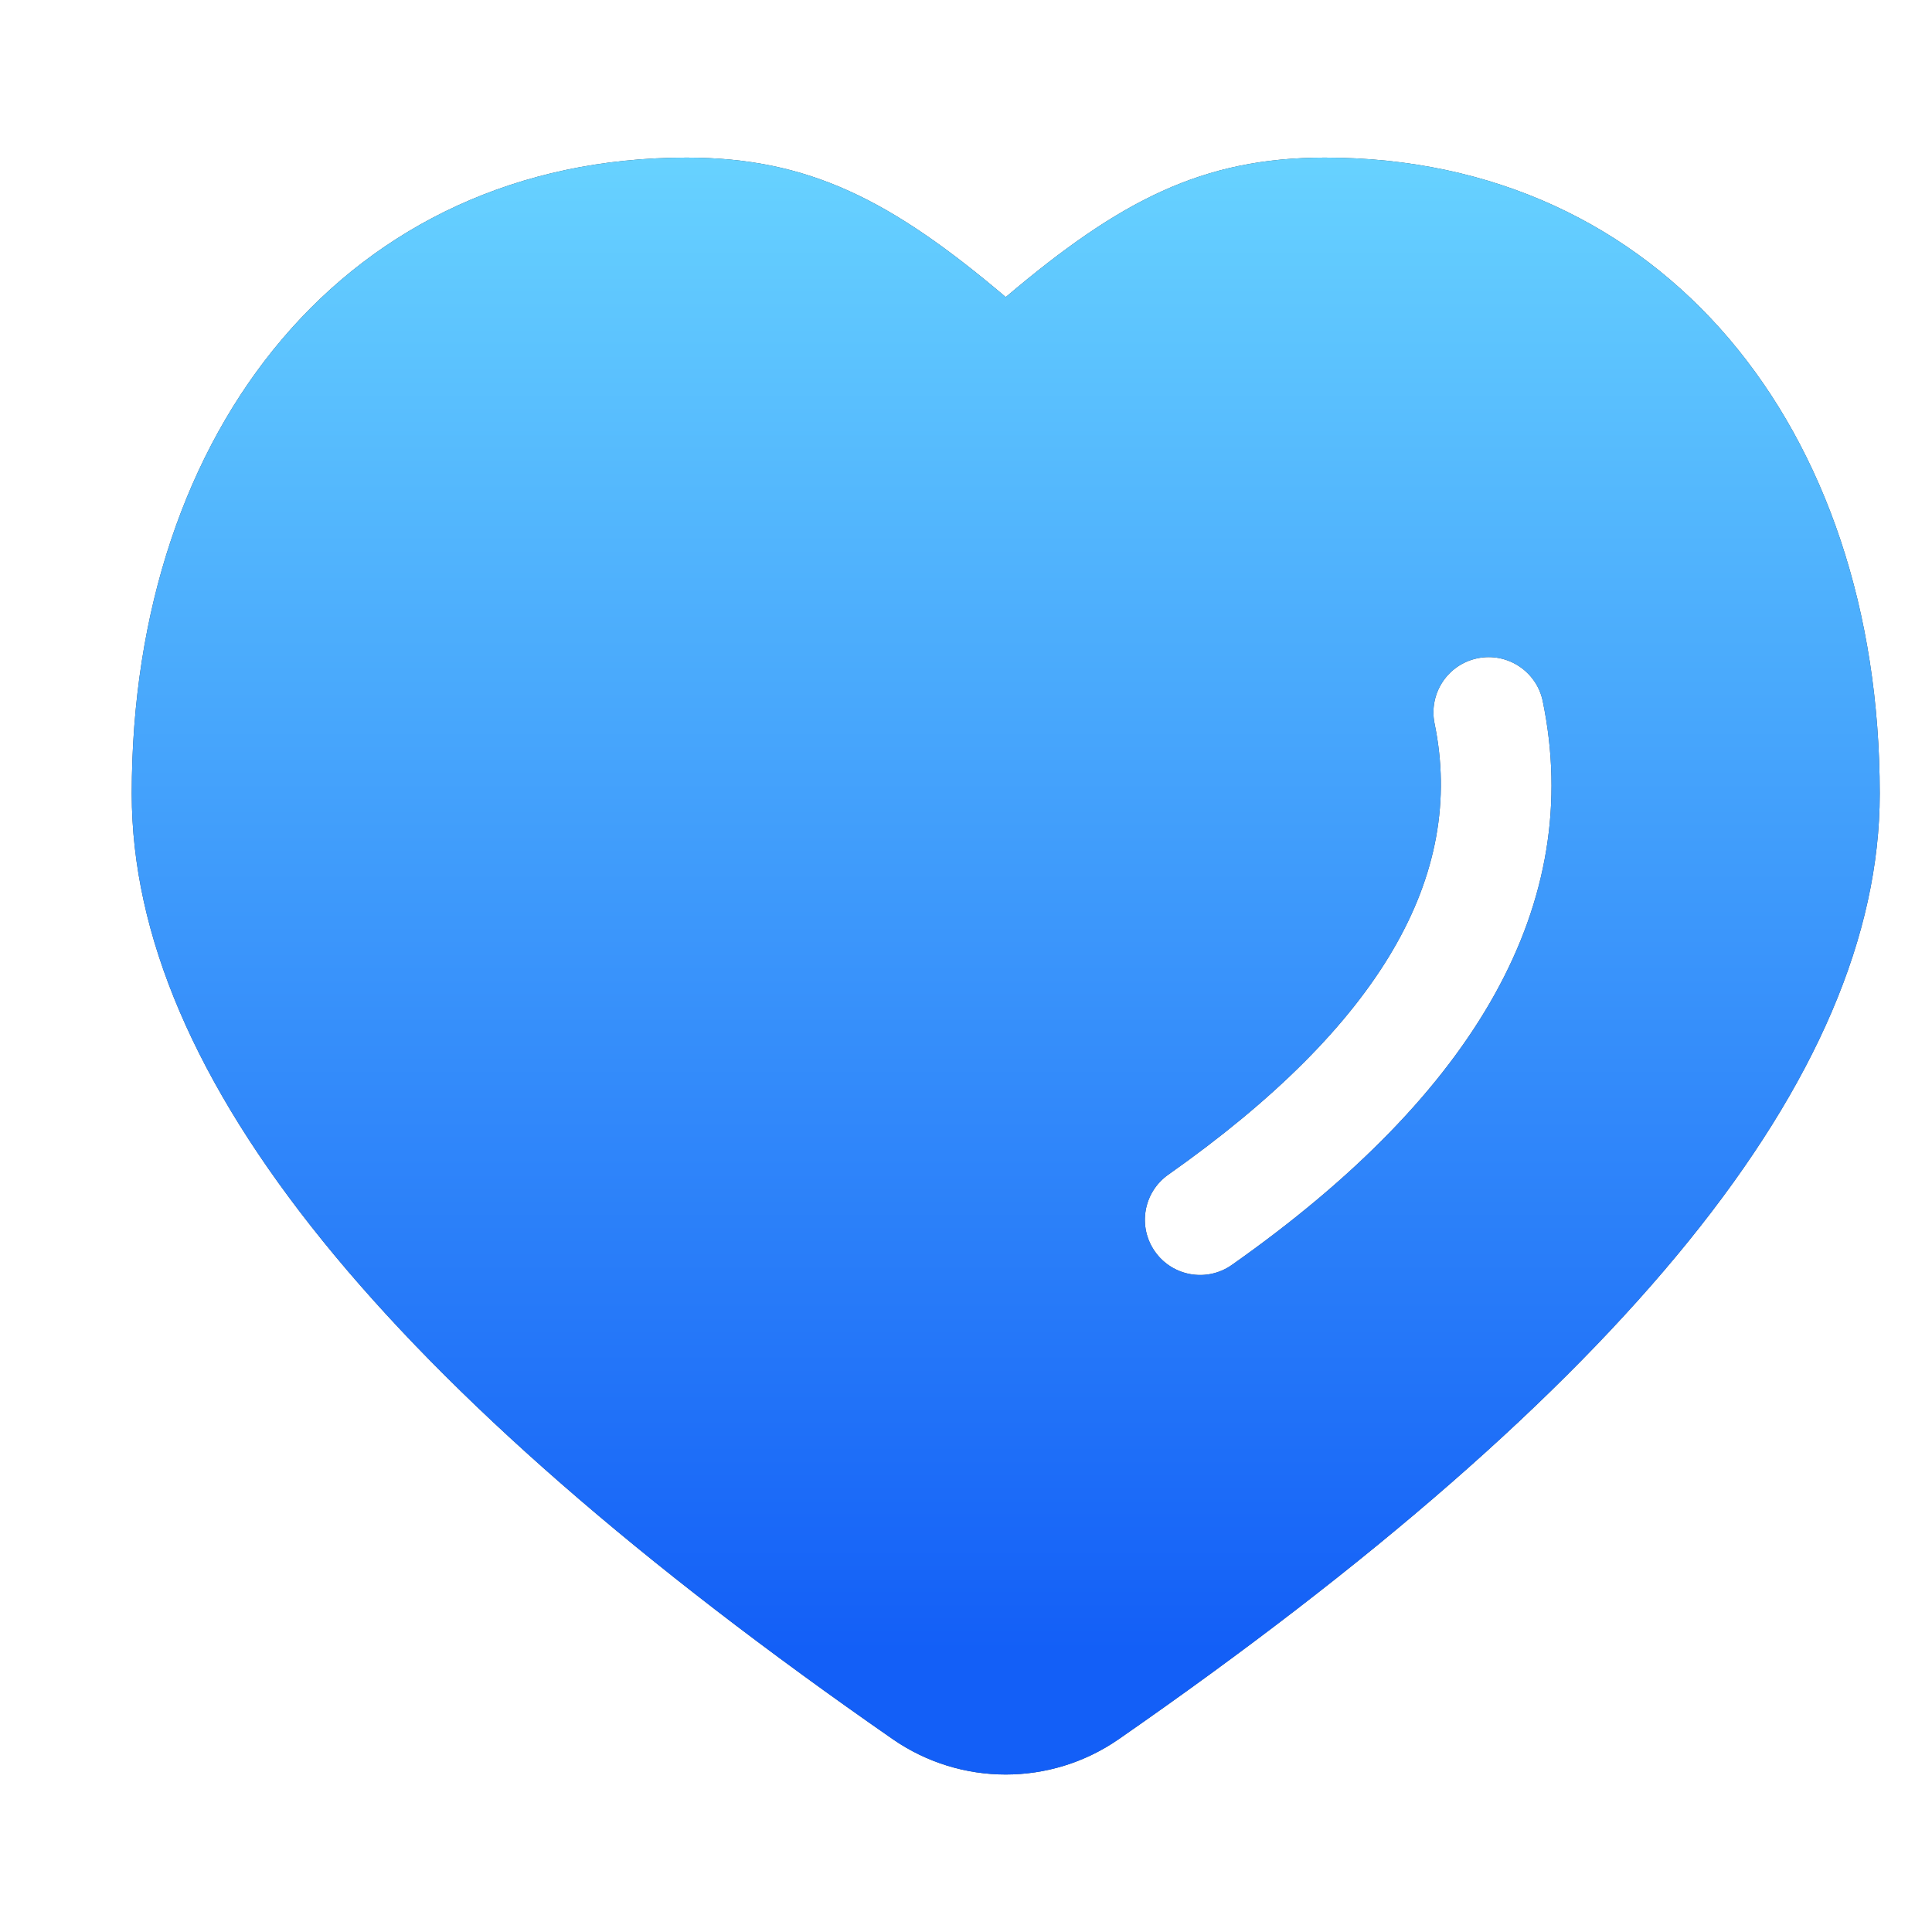 <?xml version="1.0" encoding="UTF-8"?>
<svg xmlns="http://www.w3.org/2000/svg" xmlns:xlink="http://www.w3.org/1999/xlink" width="21px" height="21px" viewBox="0 0 21 21" version="1.1">
  <title>ic_tab_shzx_filled </title>
  <defs>
    <linearGradient x1="50%" y1="0%" x2="50%" y2="91.55%" id="linearGradient-1">
      <stop stop-color="#67D2FF" offset="0%"></stop>
      <stop stop-color="#135FF7" offset="100%"></stop>
    </linearGradient>
    <path d="M12.969,0 C16.644,0 19,2.947 19,6.914 C19,9.992 16.215,13.382 10.727,17.192 C9.989,17.703 9.011,17.703 8.273,17.192 C2.785,13.382 0,9.992 0,6.914 C0,2.947 2.356,0 6.031,0 C7.359,0 8.259,0.464 9.5,1.516 C10.741,0.464 11.641,0 12.969,0 Z M14.725,5.43 L14.628,5.442 C14.303,5.509 14.095,5.826 14.161,6.151 C14.502,7.803 13.579,9.426 11.267,11.055 C10.996,11.246 10.931,11.62 11.122,11.891 C11.313,12.162 11.687,12.227 11.958,12.036 C14.622,10.16 15.79,8.105 15.337,5.908 C15.27,5.584 14.952,5.375 14.628,5.442 Z" id="path-2"></path>
  </defs>
  <g id="页面-1" stroke="none" stroke-width="1" fill="none" fill-rule="evenodd">
    <g id="UI规范一" transform="translate(-611, -1866)" fill-rule="nonzero">
      <g id="ic_tab_shzx_filled-" transform="translate(611.932, 1866.5)">
        <g transform="translate(0.5, 1.213)" id="形状结合">
          <use fill="#2F4251" xlink:href="#path-2"></use>
          <use fill="url(#linearGradient-1)" xlink:href="#path-2"></use>
        </g>
      </g>
    </g>
  </g>
</svg>
